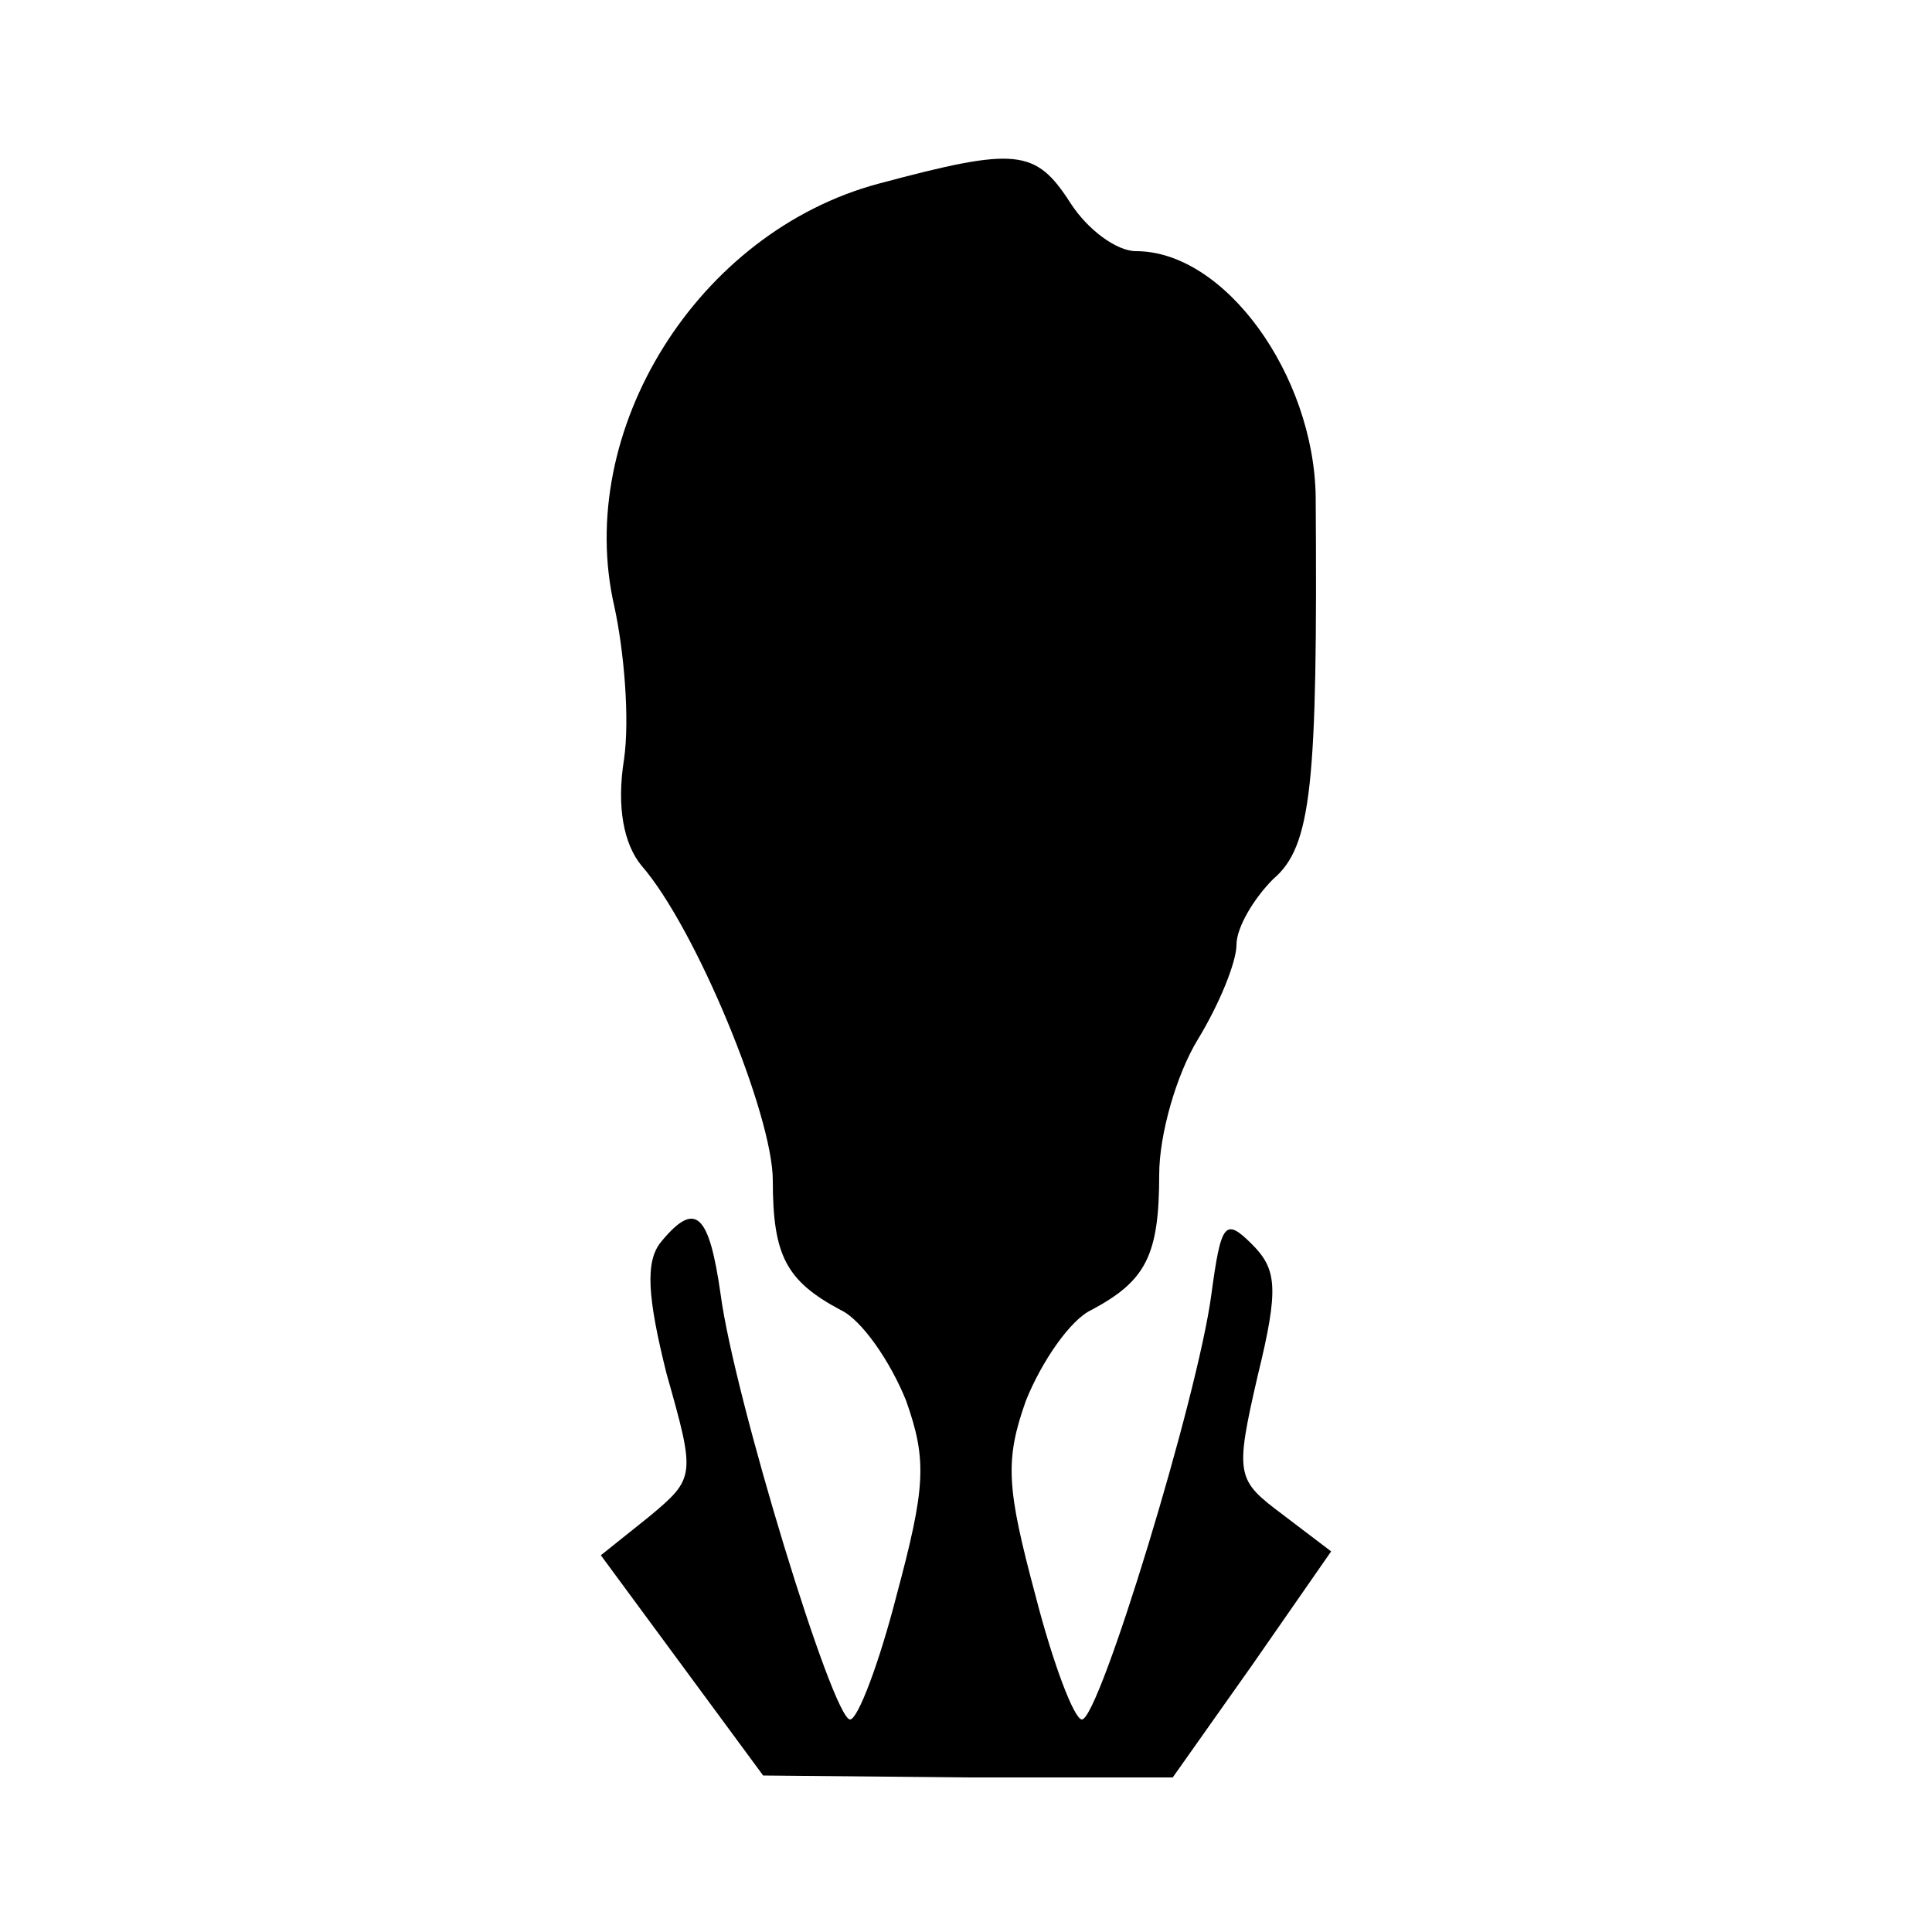 <?xml version="1.0" standalone="no"?>
<!DOCTYPE svg PUBLIC "-//W3C//DTD SVG 20010904//EN"
 "http://www.w3.org/TR/2001/REC-SVG-20010904/DTD/svg10.dtd">
<svg version="1.0" xmlns="http://www.w3.org/2000/svg"
 width="100pt" height="100pt" viewBox="0 0 100 100"
 preserveAspectRatio="xMidYMid meet">

<g transform="translate(0,100) scale(0.1,-0.1)"
fill="#000000" stroke="none">
<path d="M455 905 c-94 -25 -158 -128 -137 -219 5 -23 8 -58 5 -79 -4 -25 0
-44 9 -55 28 -32 68 -129 68 -163 0 -39 7 -52 35 -67 11 -5 26 -27 34 -47 11
-31 10 -45 -5 -101 -9 -35 -20 -64 -24 -64 -9 0 -60 167 -67 220 -6 42 -13 49
-31 27 -8 -10 -7 -28 3 -68 15 -53 15 -54 -9 -74 l-25 -20 42 -57 42 -57 106
-1 106 0 41 58 41 59 -25 19 c-24 18 -25 20 -13 72 11 45 10 55 -3 68 -14 14
-16 11 -21 -26 -7 -53 -58 -220 -67 -220 -4 0 -15 29 -24 64 -15 56 -16 70 -5
101 8 20 23 42 34 47 28 15 35 28 35 70 0 21 9 52 20 70 11 18 20 40 20 49 0
9 9 24 19 34 20 17 23 49 22 198 -1 63 -47 127 -93 127 -10 0 -25 11 -34 25
-18 28 -28 29 -99 10z"/>
</g>
</svg>
